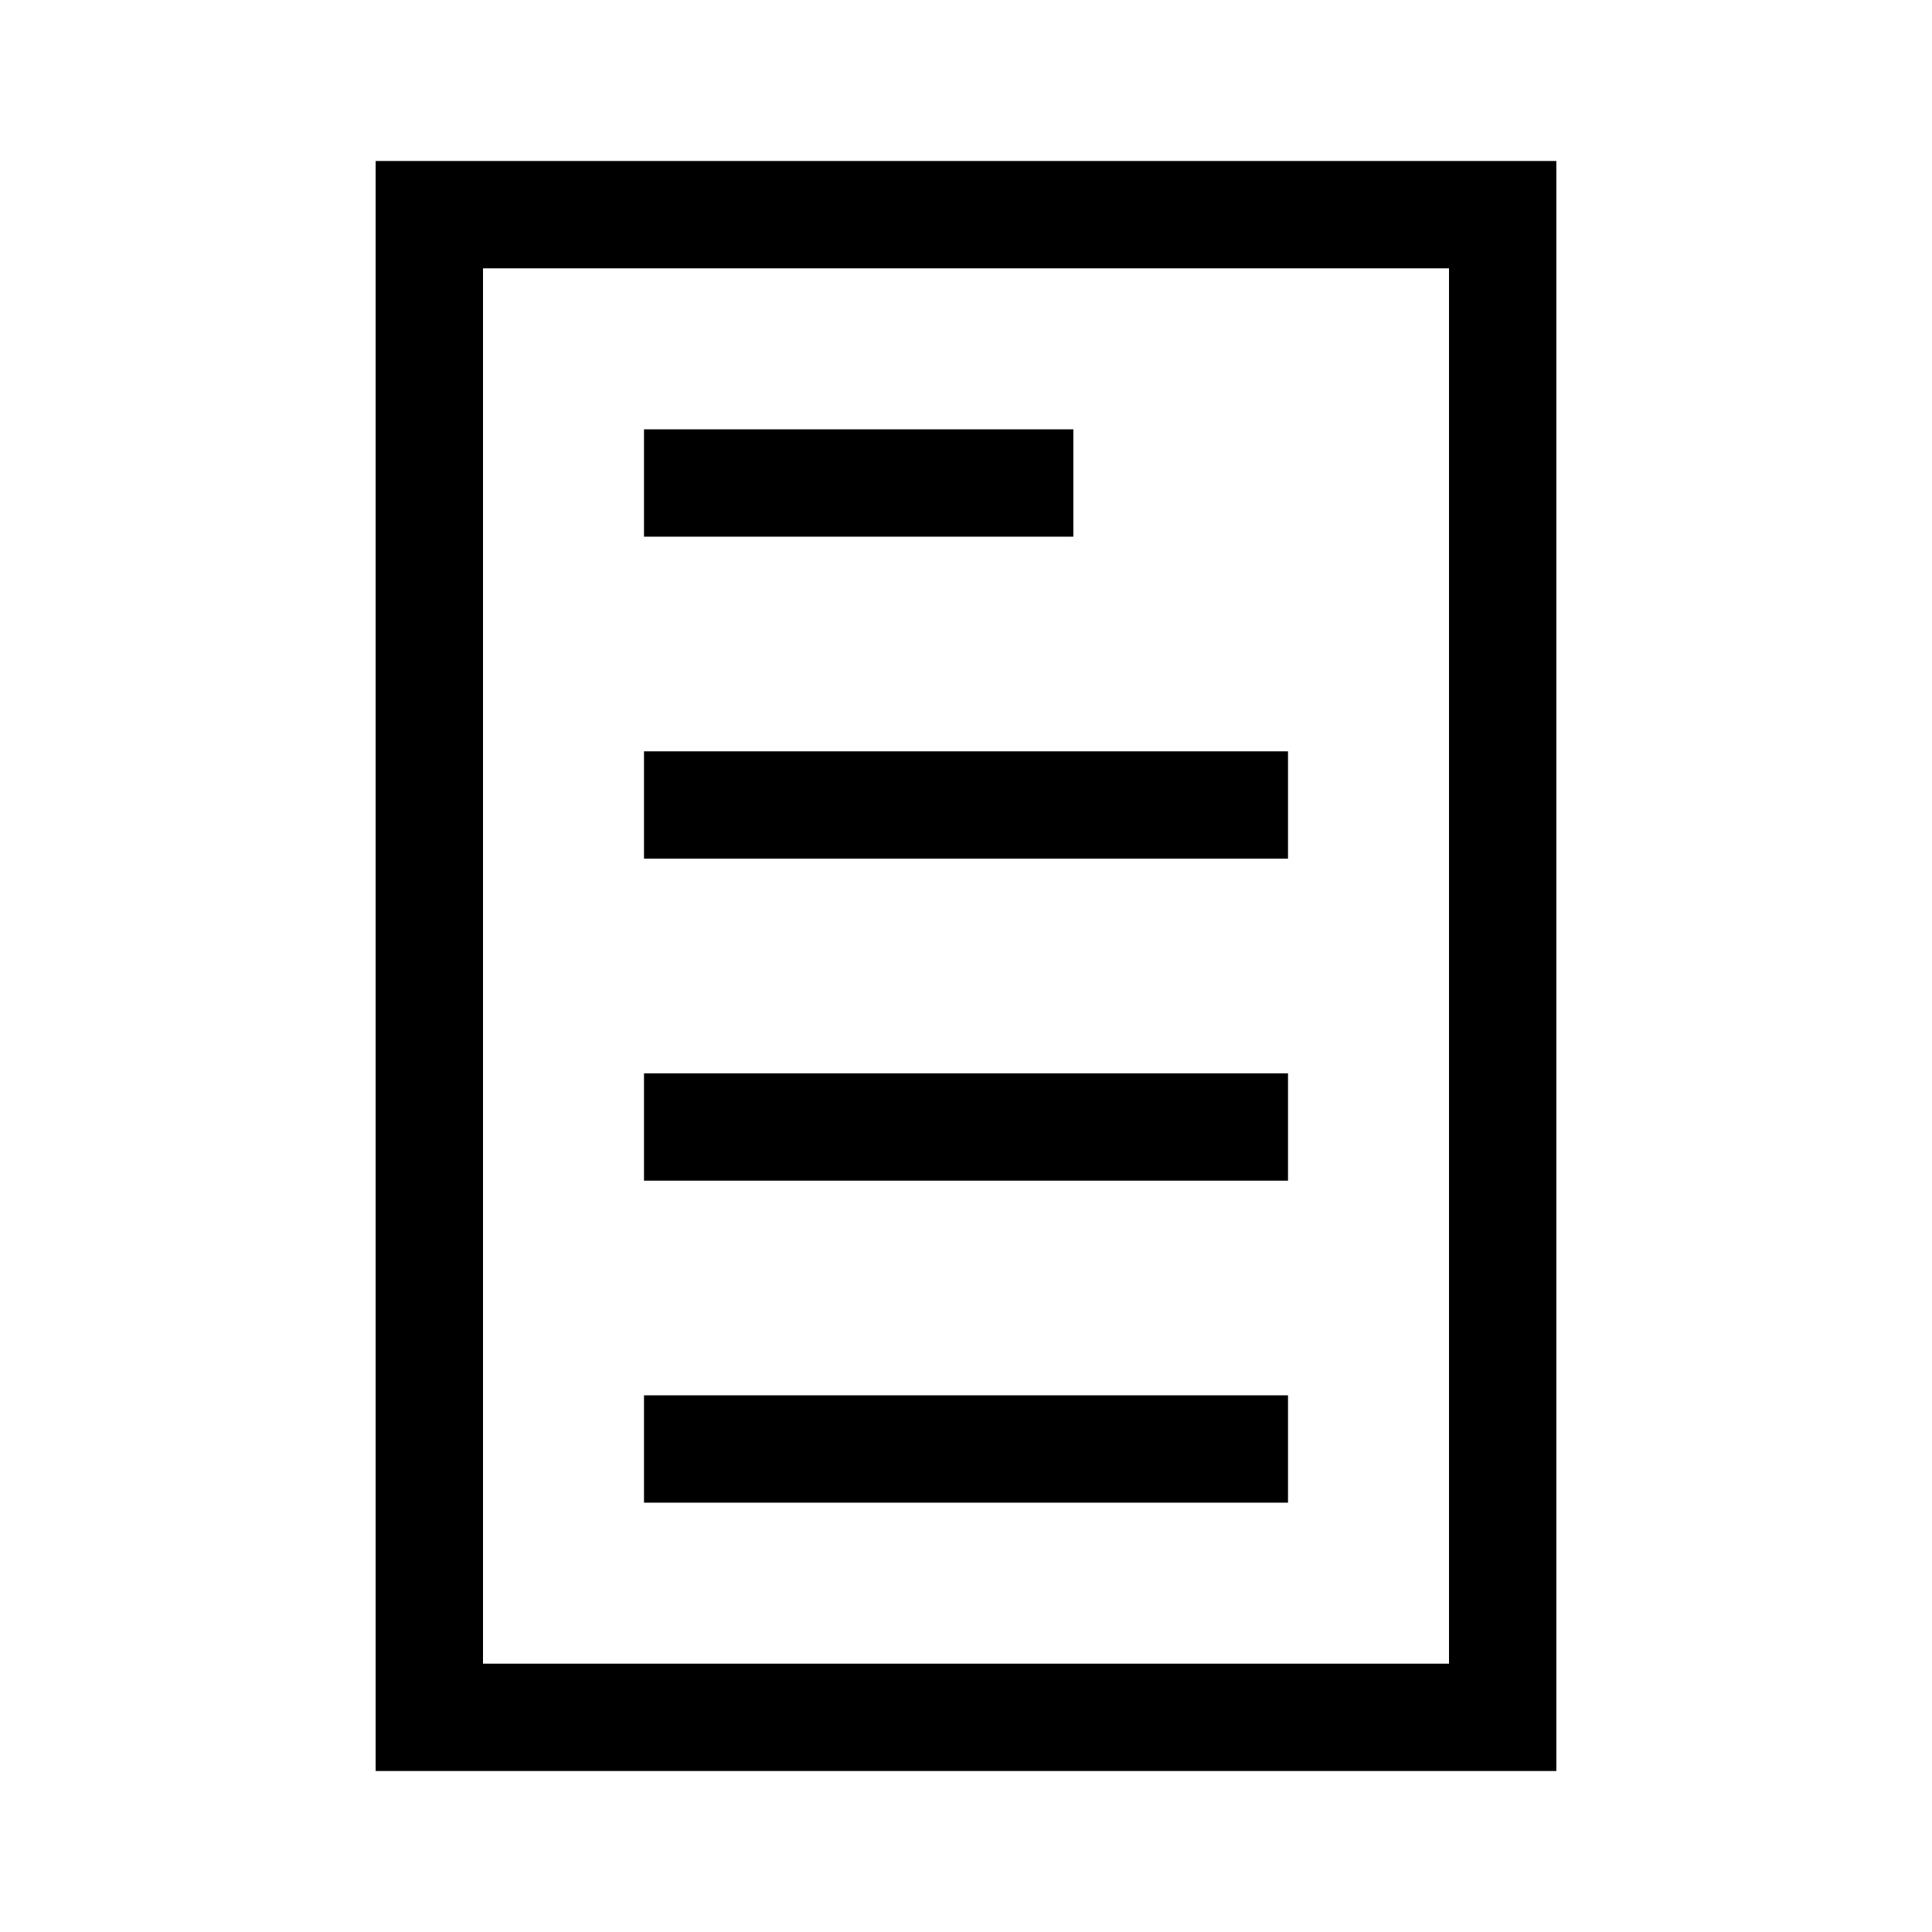 <svg viewBox="0 0 18 18" xmlns="http://www.w3.org/2000/svg">
<path fill-rule="evenodd" clip-rule="evenodd" d="M3.5 1.5H14.5V16.5H3.5V1.5ZM4.5 2.5V15.5H13.5V2.5H4.5Z"/>
<path d="M6 4H10V5H6V4Z"/>
<path d="M6 7H12V8H6V7Z"/>
<path d="M6 10H12V11H6V10Z"/>
<path d="M6 13H12V14H6V13Z"/>
</svg>
